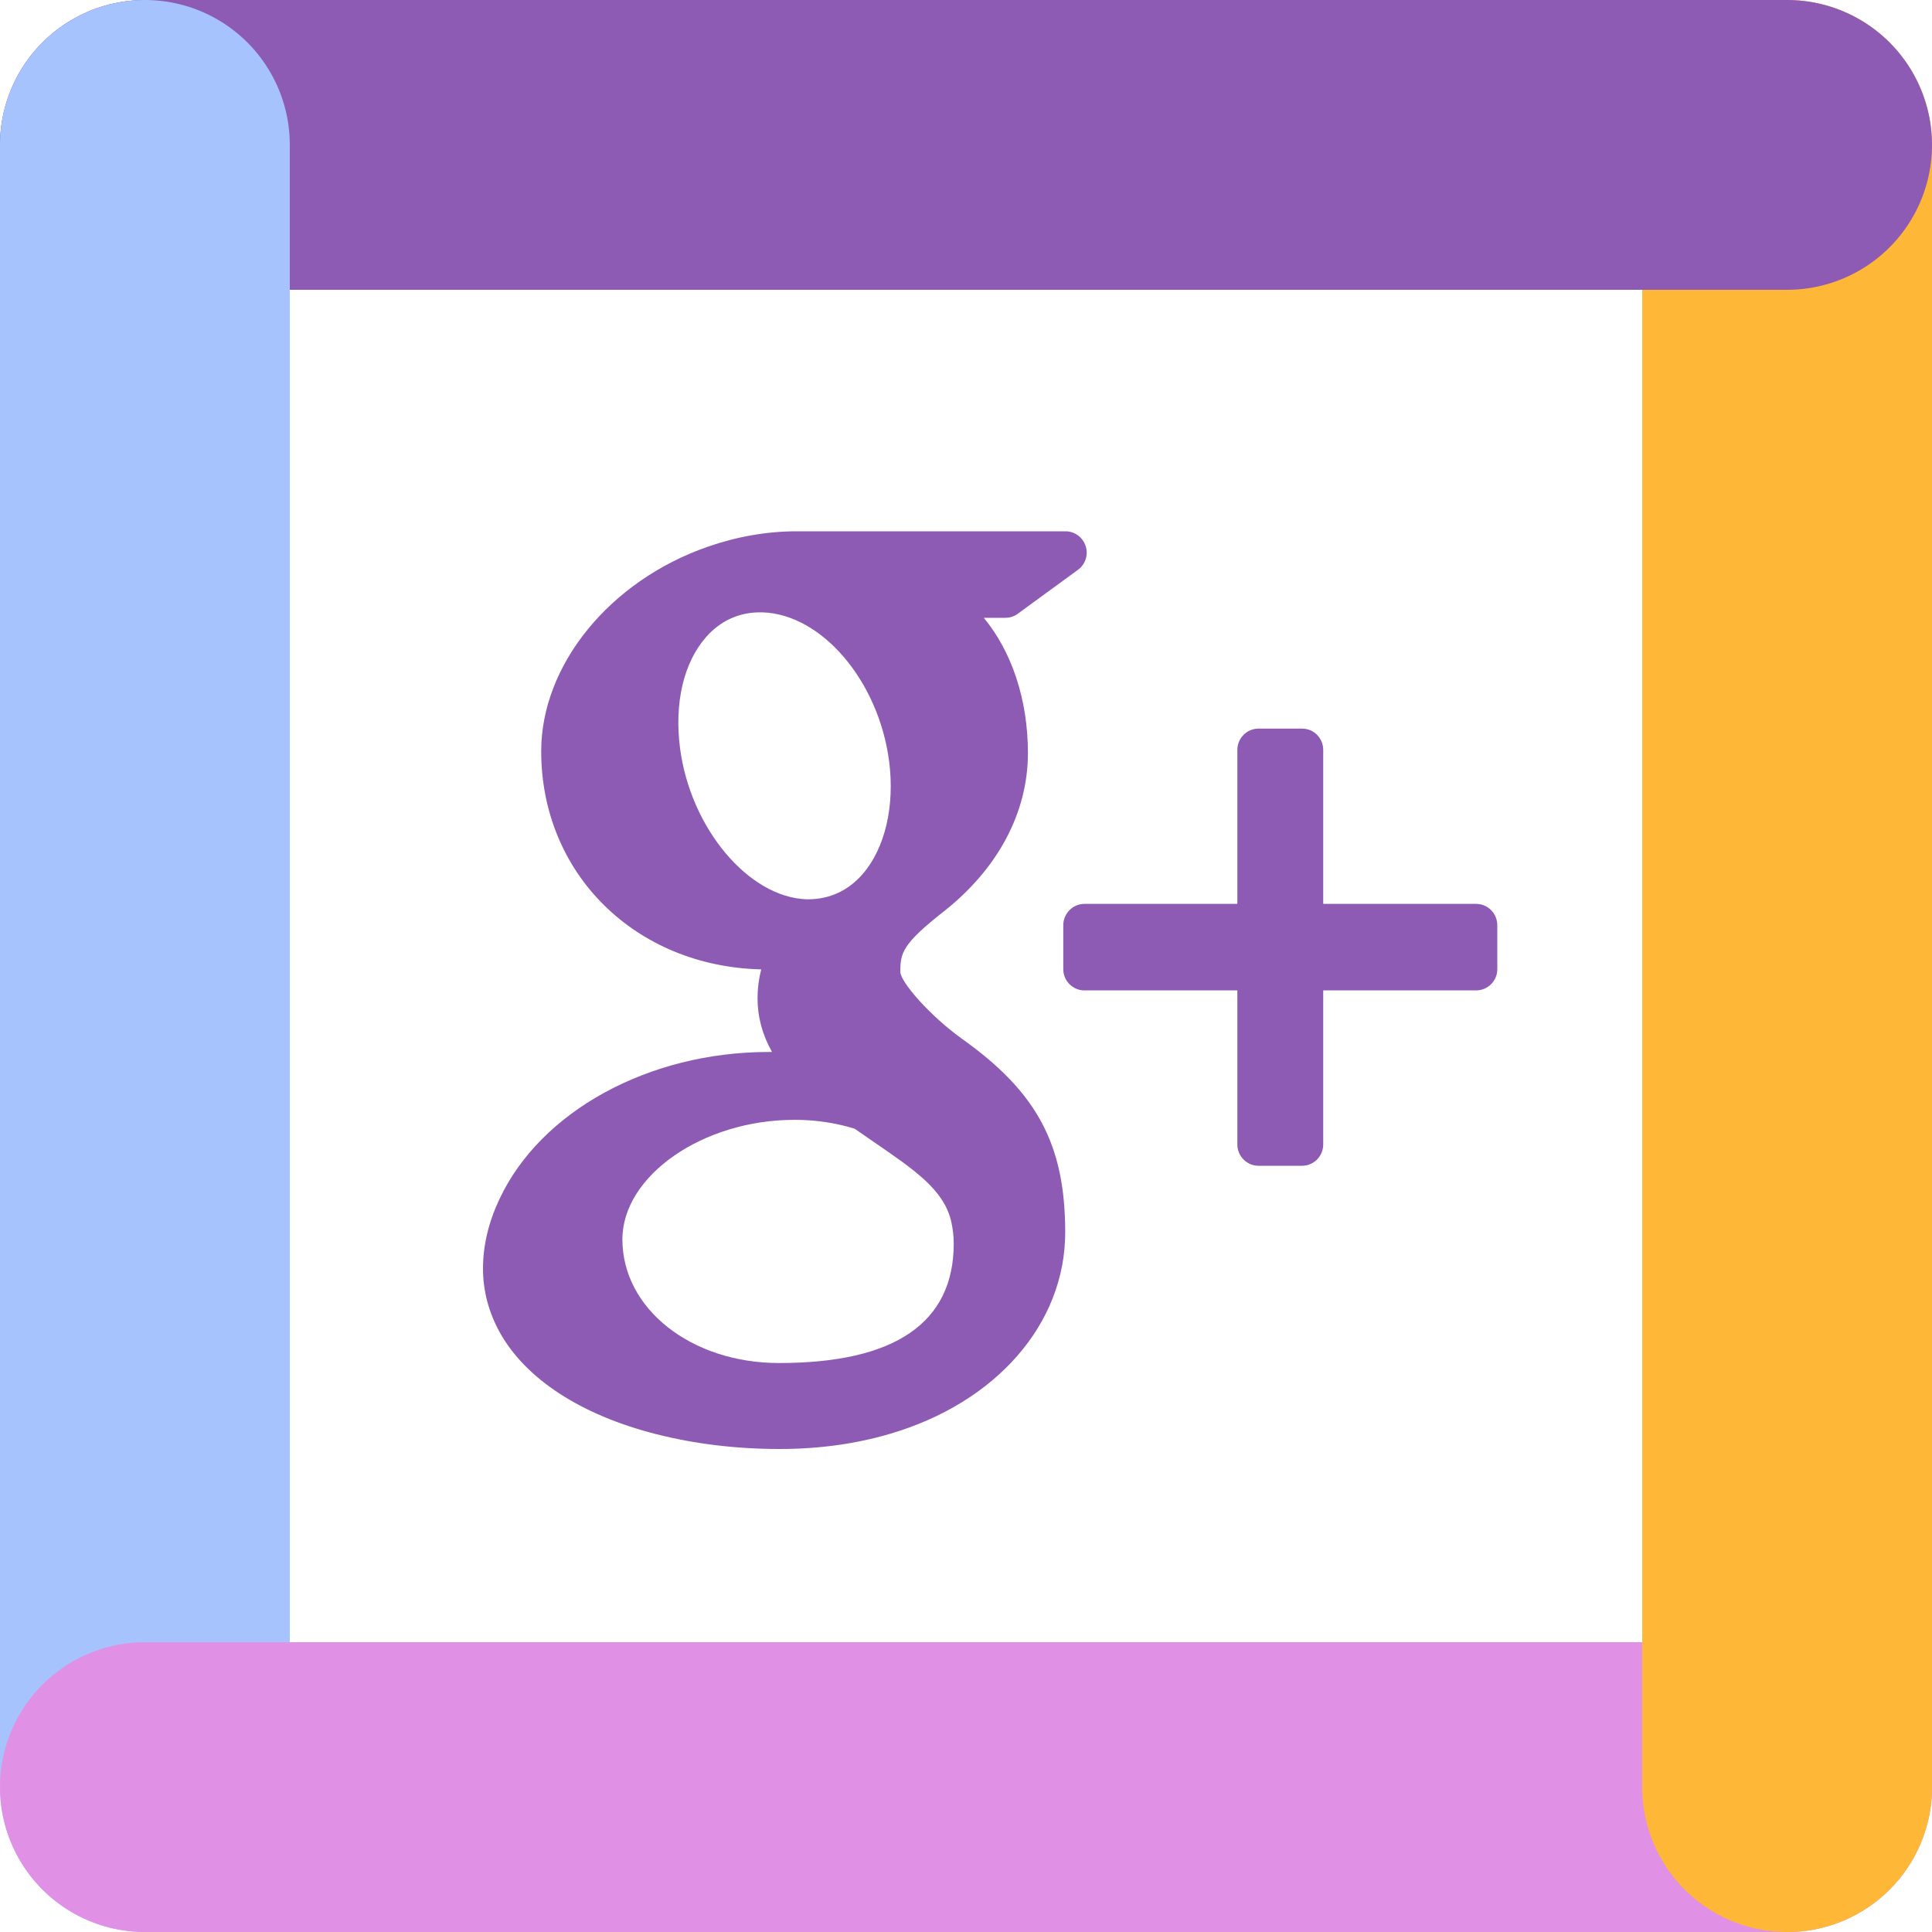<?xml version="1.0" encoding="utf-8"?>
<!-- Generator: Adobe Illustrator 16.0.0, SVG Export Plug-In . SVG Version: 6.00 Build 0)  -->
<!DOCTYPE svg PUBLIC "-//W3C//DTD SVG 1.1//EN" "http://www.w3.org/Graphics/SVG/1.1/DTD/svg11.dtd">
<svg version="1.1" id="Layer_1" xmlns="http://www.w3.org/2000/svg" xmlns:xlink="http://www.w3.org/1999/xlink" x="0px" y="0px"
	 width="40px" height="40px" viewBox="0 0 40 40" enable-background="new 0 0 40 40" xml:space="preserve">
<g>
	<g>
		
			<line fill="none" stroke="#A6C3FD" stroke-width="6" stroke-linecap="round" stroke-miterlimit="10" x1="3" y1="37" x2="3" y2="3"/>
		
			<line fill="none" stroke="#FEB737" stroke-width="6" stroke-linecap="round" stroke-miterlimit="10" x1="37" y1="37" x2="37" y2="3"/>
		
			<line fill="none" stroke="#E191E5" stroke-width="6" stroke-linecap="round" stroke-miterlimit="10" x1="37" y1="37" x2="3" y2="37"/>
		
			<line fill="none" stroke="#8D5BB4" stroke-width="6" stroke-linecap="round" stroke-miterlimit="10" x1="37" y1="3" x2="3" y2="3"/>
		
			<line fill="none" stroke="#A6C3FD" stroke-width="6" stroke-linecap="round" stroke-miterlimit="10" x1="3" y1="21" x2="3" y2="3"/>
	</g>
	
		<line fill="none" stroke="#FEB737" stroke-width="6" stroke-linecap="round" stroke-miterlimit="10" x1="37" y1="37" x2="37" y2="21"/>
</g>
<g>
	<path fill="#8D5BB4" d="M30.562,18.714h-3.166v-3.188c0-0.244-0.195-0.441-0.438-0.441h-0.902c-0.241,0-0.438,0.198-0.438,0.441
		v3.188h-3.166c-0.241,0-0.438,0.199-0.438,0.442v0.909c0,0.244,0.197,0.44,0.438,0.44h3.166v3.189c0,0.244,0.197,0.442,0.438,0.442
		h0.902c0.242,0,0.438-0.198,0.438-0.442v-3.189h3.166c0.241,0,0.438-0.196,0.438-0.44v-0.909
		C31,18.913,30.804,18.714,30.562,18.714z"/>
	<path fill="#8D5BB4" d="M19.922,21.511c-0.666-0.476-1.271-1.172-1.282-1.386c0-0.391,0.034-0.576,0.902-1.256
		c1.122-0.886,1.74-2.049,1.74-3.278c0-1.114-0.338-2.104-0.914-2.8h0.447c0.092,0,0.183-0.028,0.256-0.083l1.246-0.91
		c0.154-0.111,0.22-0.31,0.16-0.493C22.418,11.124,22.251,11,22.061,11h-5.57c-0.608,0-1.229,0.108-1.837,0.319
		c-2.03,0.706-3.449,2.447-3.449,4.235c0,2.535,1.949,4.455,4.555,4.516c-0.051,0.201-0.076,0.398-0.076,0.592
		c0,0.391,0.098,0.76,0.3,1.118c-0.022,0-0.045,0-0.071,0c-2.483,0-4.725,1.228-5.576,3.054C10.113,25.31,10,25.79,10,26.264
		c0,0.461,0.117,0.905,0.348,1.323c0.535,0.963,1.684,1.711,3.236,2.105C14.386,29.896,15.247,30,16.141,30
		c0.804,0,1.569-0.104,2.278-0.312c2.207-0.645,3.635-2.281,3.635-4.172C22.054,23.704,21.476,22.618,19.922,21.511z M12.886,25.661
		c0-1.318,1.664-2.476,3.561-2.476h0.051c0.412,0.004,0.814,0.066,1.195,0.183c0.129,0.09,0.256,0.177,0.376,0.26
		c0.879,0.602,1.459,1,1.62,1.64c0.038,0.16,0.057,0.321,0.057,0.477c0,1.642-1.216,2.475-3.615,2.475
		C14.311,28.221,12.886,27.096,12.886,25.661z M14.612,13.198c0.295-0.342,0.685-0.52,1.12-0.52h0.05
		c1.231,0.036,2.408,1.418,2.626,3.081c0.121,0.931-0.085,1.805-0.549,2.339c-0.297,0.341-0.68,0.521-1.134,0.521l0,0h-0.021
		c-1.206-0.038-2.41-1.473-2.625-3.132C13.959,14.559,14.152,13.725,14.612,13.198z"/>
</g>
</svg>
